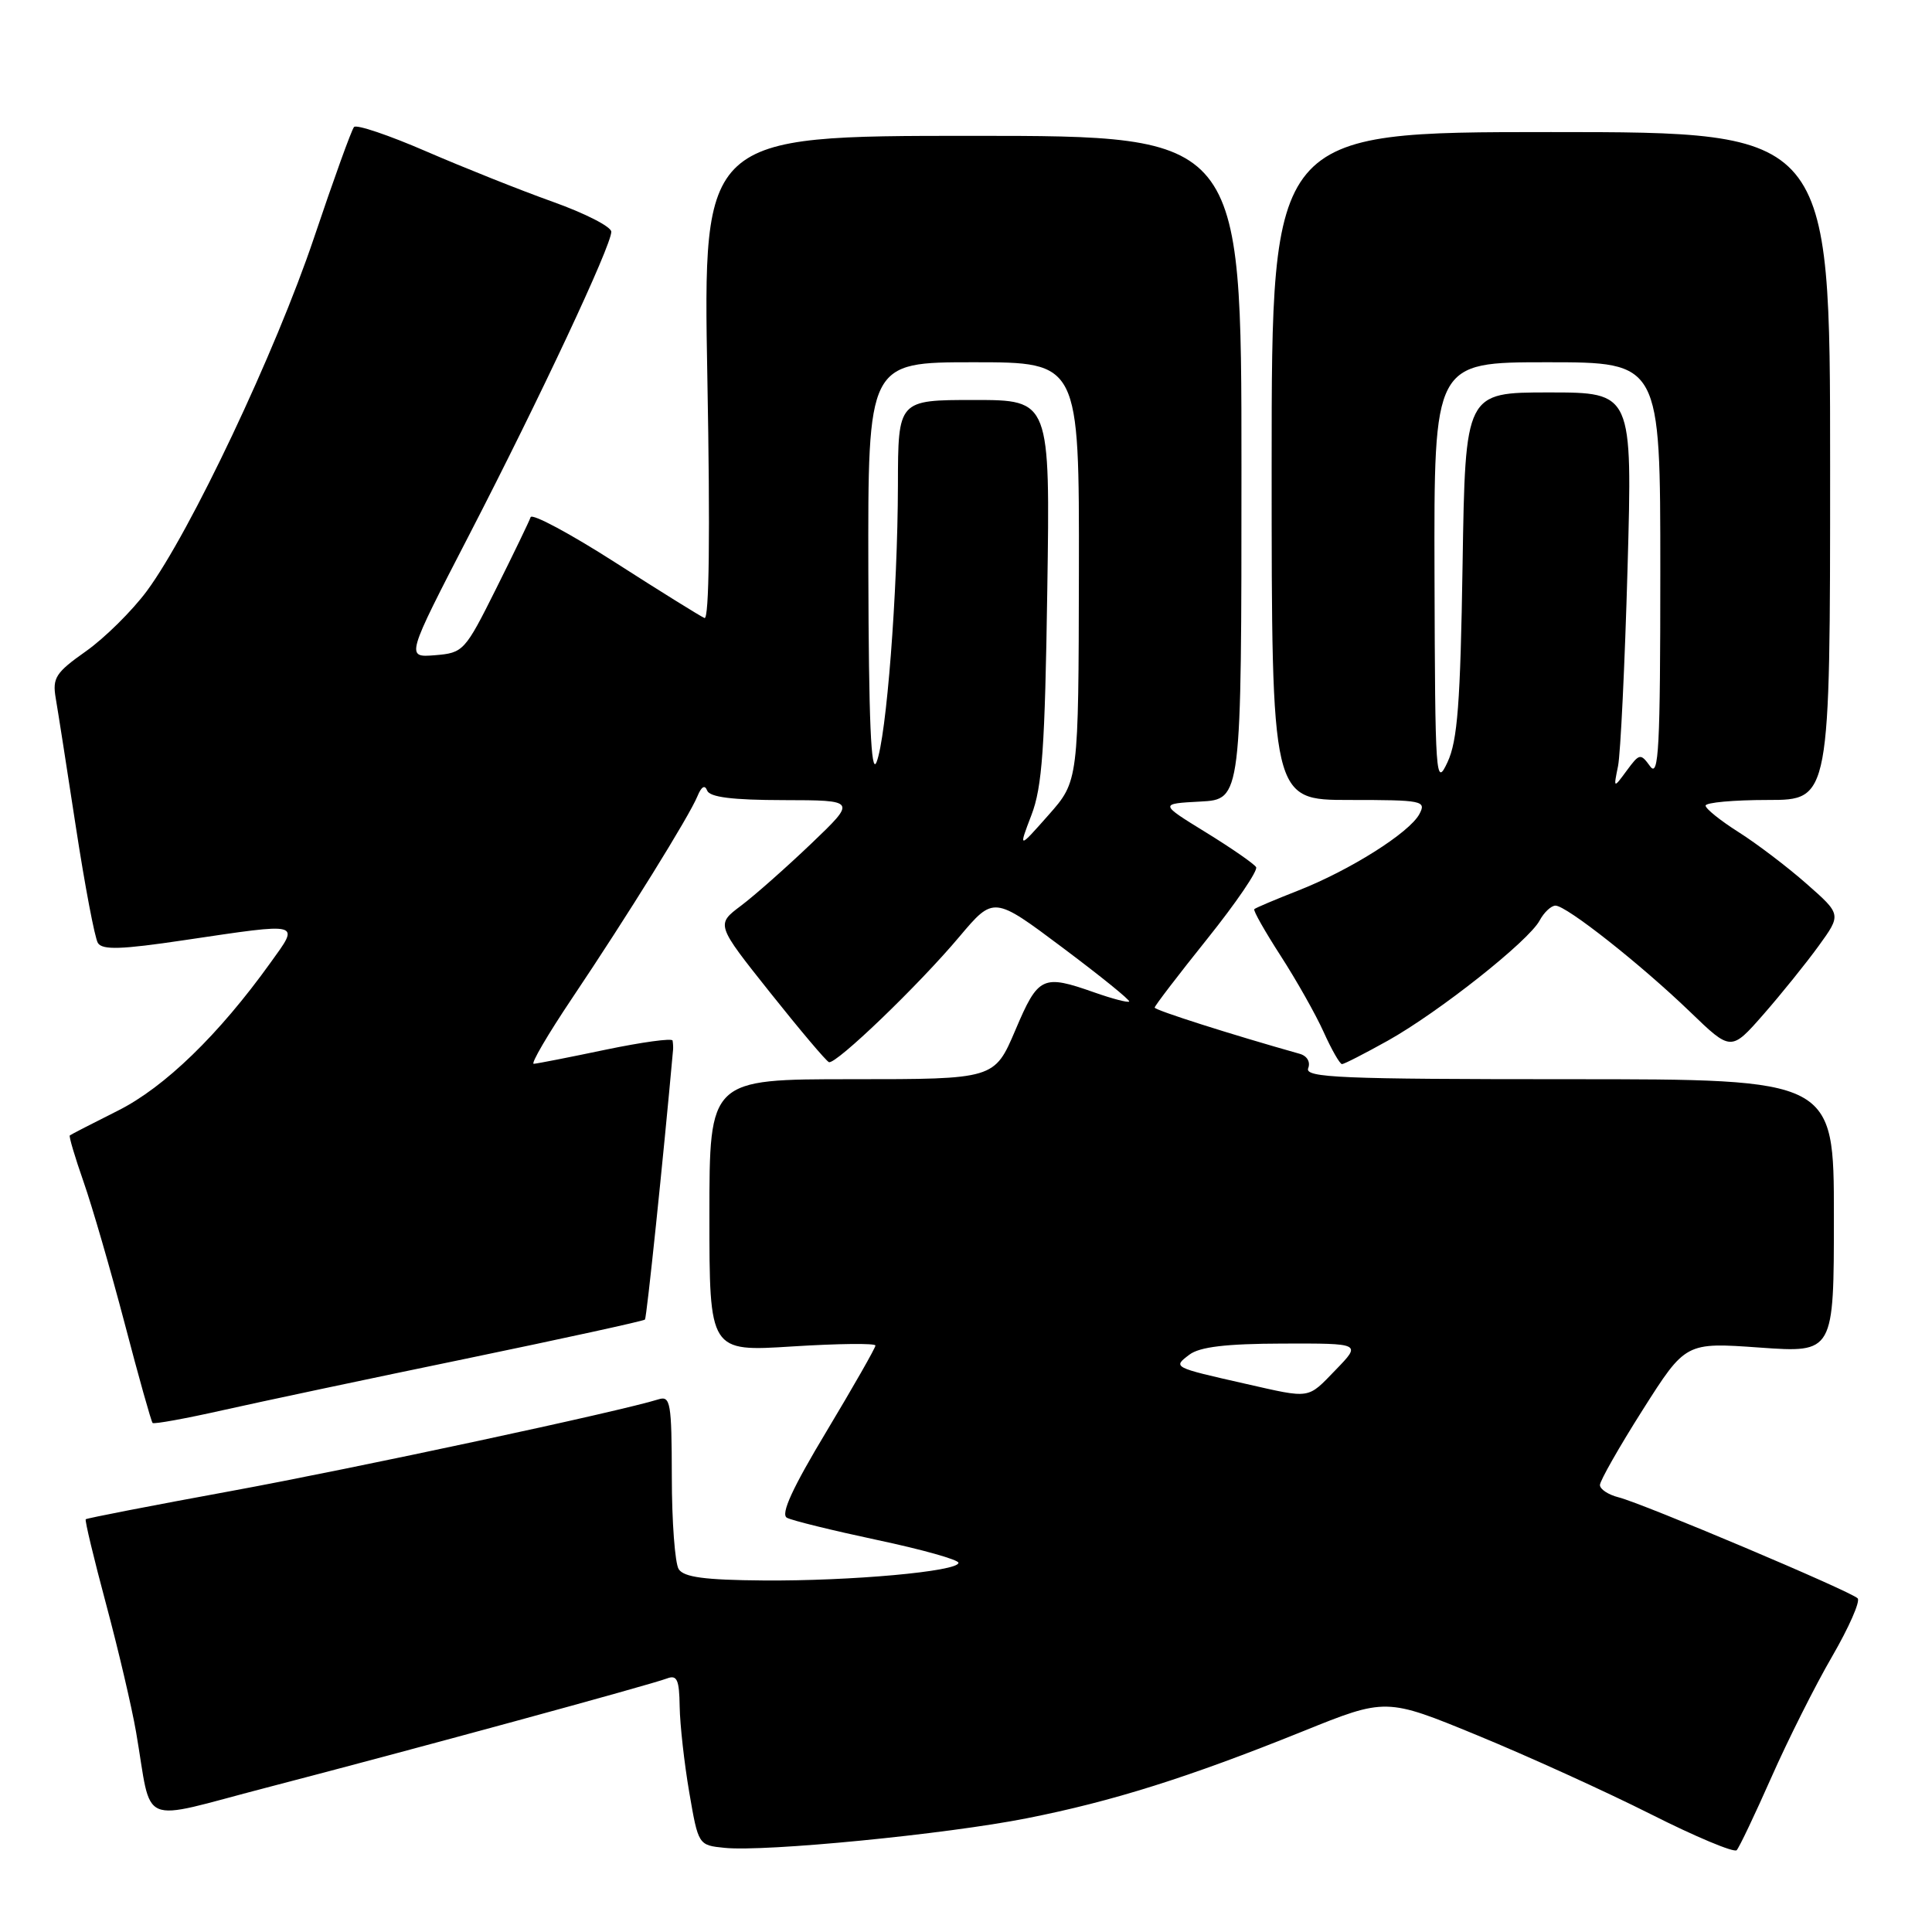 <?xml version="1.0" encoding="UTF-8" standalone="no"?>
<!DOCTYPE svg PUBLIC "-//W3C//DTD SVG 1.1//EN" "http://www.w3.org/Graphics/SVG/1.1/DTD/svg11.dtd" >
<svg xmlns="http://www.w3.org/2000/svg" xmlns:xlink="http://www.w3.org/1999/xlink" version="1.1" viewBox="0 0 256 256">
 <g >
 <path fill="currentColor"
d=" M 234.72 235.50 C 236.91 230.55 240.52 223.35 242.76 219.50 C 244.99 215.65 246.52 212.18 246.15 211.79 C 245.29 210.87 217.69 199.21 214.46 198.40 C 213.11 198.06 212.00 197.33 212.00 196.77 C 212.00 196.22 214.55 191.73 217.67 186.81 C 223.35 177.86 223.35 177.86 233.17 178.56 C 243.00 179.26 243.00 179.26 243.00 161.13 C 243.00 143.00 243.00 143.00 207.89 143.00 C 177.65 143.00 172.86 142.80 173.34 141.55 C 173.67 140.71 173.19 139.90 172.20 139.63 C 163.18 137.09 153.00 133.85 153.00 133.51 C 153.00 133.28 156.14 129.18 159.97 124.40 C 163.80 119.62 166.71 115.34 166.44 114.90 C 166.16 114.45 163.16 112.37 159.78 110.29 C 153.62 106.50 153.62 106.50 159.06 106.21 C 164.50 105.92 164.50 105.92 164.50 61.96 C 164.50 18.00 164.50 18.00 128.83 18.00 C 93.15 18.00 93.15 18.00 93.73 50.14 C 94.11 70.65 93.97 82.13 93.35 81.89 C 92.82 81.67 87.49 78.36 81.52 74.53 C 75.54 70.70 70.50 68.00 70.31 68.53 C 70.13 69.06 68.07 73.33 65.74 78.00 C 61.60 86.29 61.40 86.51 57.64 86.82 C 53.77 87.13 53.77 87.13 62.20 70.82 C 71.57 52.68 81.00 32.56 81.00 30.71 C 81.00 30.04 77.51 28.26 73.25 26.74 C 68.99 25.22 61.45 22.21 56.50 20.07 C 51.55 17.92 47.23 16.46 46.91 16.83 C 46.58 17.20 44.20 23.80 41.61 31.50 C 36.53 46.60 25.20 70.54 19.46 78.31 C 17.50 80.95 13.87 84.54 11.38 86.30 C 7.38 89.12 6.93 89.82 7.38 92.49 C 7.67 94.15 8.87 101.85 10.06 109.62 C 11.25 117.38 12.56 124.28 12.97 124.95 C 13.56 125.90 16.08 125.82 24.39 124.58 C 40.18 122.24 39.75 122.13 35.83 127.58 C 29.00 137.10 21.81 144.07 15.62 147.17 C 12.25 148.86 9.39 150.33 9.25 150.45 C 9.11 150.57 9.93 153.33 11.07 156.59 C 12.21 159.84 14.66 168.29 16.52 175.36 C 18.37 182.44 20.04 188.37 20.22 188.55 C 20.40 188.73 24.59 187.97 29.52 186.86 C 34.46 185.75 48.99 182.67 61.82 180.02 C 74.65 177.36 85.28 175.04 85.46 174.85 C 85.69 174.59 87.87 153.70 89.19 139.04 C 89.21 138.74 89.18 138.22 89.12 137.88 C 89.05 137.54 85.06 138.09 80.25 139.09 C 75.44 140.10 71.15 140.94 70.72 140.96 C 70.30 140.98 72.59 137.06 75.82 132.25 C 83.15 121.33 91.34 108.13 92.42 105.49 C 92.94 104.22 93.40 103.95 93.70 104.75 C 94.03 105.63 97.03 106.01 103.83 106.02 C 113.50 106.04 113.50 106.04 107.50 111.78 C 104.20 114.93 100.01 118.64 98.19 120.01 C 94.87 122.50 94.87 122.50 102.03 131.50 C 105.97 136.45 109.48 140.61 109.84 140.74 C 110.77 141.07 121.72 130.55 127.13 124.11 C 131.67 118.73 131.67 118.73 140.80 125.57 C 145.82 129.33 149.79 132.54 149.62 132.71 C 149.45 132.88 147.39 132.34 145.03 131.51 C 138.13 129.08 137.58 129.34 134.54 136.50 C 131.77 143.00 131.77 143.00 112.89 143.00 C 94.00 143.00 94.00 143.00 94.00 161.05 C 94.00 179.11 94.00 179.11 105.00 178.41 C 111.05 178.03 116.00 177.97 116.00 178.29 C 116.00 178.61 113.08 183.72 109.52 189.66 C 104.98 197.21 103.41 200.64 104.27 201.11 C 104.95 201.48 110.34 202.80 116.25 204.06 C 122.16 205.31 127.00 206.67 127.00 207.08 C 127.00 208.22 112.75 209.51 101.16 209.42 C 93.39 209.36 90.61 208.99 89.93 207.92 C 89.44 207.14 89.02 201.63 89.02 195.68 C 89.00 185.84 88.84 184.92 87.25 185.42 C 82.25 187.00 47.11 194.54 30.56 197.58 C 20.14 199.49 11.50 201.17 11.36 201.31 C 11.22 201.44 12.43 206.49 14.05 212.53 C 15.67 218.56 17.46 226.20 18.03 229.50 C 20.24 242.30 18.03 241.36 35.31 236.87 C 54.20 231.96 86.24 223.23 88.39 222.40 C 89.71 221.90 90.01 222.56 90.06 226.14 C 90.10 228.54 90.67 233.65 91.33 237.50 C 92.53 244.49 92.54 244.50 96.02 244.85 C 101.38 245.40 125.39 243.05 136.06 240.93 C 147.41 238.69 157.50 235.51 172.58 229.43 C 183.65 224.96 183.65 224.96 195.78 229.95 C 202.44 232.69 212.76 237.38 218.70 240.37 C 224.64 243.37 229.78 245.52 230.12 245.16 C 230.46 244.80 232.53 240.45 234.72 235.50 Z  M 183.92 137.88 C 190.68 134.09 202.56 124.69 204.01 121.97 C 204.59 120.89 205.54 120.00 206.11 120.00 C 207.56 120.00 217.41 127.78 223.94 134.07 C 229.37 139.31 229.37 139.31 233.67 134.41 C 236.03 131.71 239.32 127.63 240.98 125.34 C 244.00 121.17 244.00 121.17 239.37 117.10 C 236.82 114.85 232.77 111.78 230.37 110.26 C 227.97 108.74 226.00 107.16 226.00 106.75 C 226.00 106.34 229.71 106.00 234.25 106.00 C 242.50 106.00 242.50 106.00 242.50 61.75 C 242.50 17.50 242.50 17.50 205.50 17.50 C 168.50 17.50 168.50 17.50 168.50 61.75 C 168.50 106.00 168.50 106.00 178.79 106.00 C 188.53 106.00 189.02 106.10 188.07 107.88 C 186.74 110.35 178.86 115.32 172.00 118.01 C 168.97 119.20 166.36 120.30 166.20 120.47 C 166.03 120.64 167.61 123.42 169.70 126.66 C 171.79 129.90 174.36 134.45 175.40 136.77 C 176.45 139.10 177.54 141.00 177.82 141.00 C 178.11 141.00 180.85 139.59 183.92 137.88 Z  M 165.00 183.35 C 155.37 181.17 155.38 181.18 157.60 179.50 C 158.96 178.47 162.44 178.05 169.95 178.03 C 180.39 178.00 180.39 178.00 177.00 181.50 C 173.19 185.43 173.79 185.34 165.00 183.35 Z  M 136.67 108.00 C 138.10 104.29 138.46 99.09 138.77 78.25 C 139.15 53.00 139.15 53.00 129.08 53.00 C 119.00 53.00 119.00 53.00 118.98 64.25 C 118.95 78.46 117.46 97.73 116.14 101.00 C 115.42 102.78 115.11 95.47 115.06 75.75 C 115.00 48.00 115.00 48.00 129.00 48.00 C 143.00 48.00 143.00 48.00 142.96 75.75 C 142.91 103.50 142.91 103.50 138.93 108.00 C 134.95 112.50 134.95 112.50 136.67 108.00 Z  M 190.08 76.25 C 190.00 48.00 190.00 48.00 205.00 48.00 C 220.00 48.00 220.00 48.00 220.00 75.69 C 220.00 99.10 219.79 103.10 218.66 101.55 C 217.38 99.79 217.24 99.82 215.55 102.11 C 213.79 104.50 213.79 104.50 214.40 101.50 C 214.73 99.85 215.30 88.04 215.66 75.25 C 216.31 52.00 216.31 52.00 205.23 52.00 C 194.16 52.00 194.16 52.00 193.80 74.75 C 193.51 93.20 193.13 98.16 191.80 101.00 C 190.24 104.34 190.16 103.22 190.08 76.25 Z "/>
</g>
</svg>